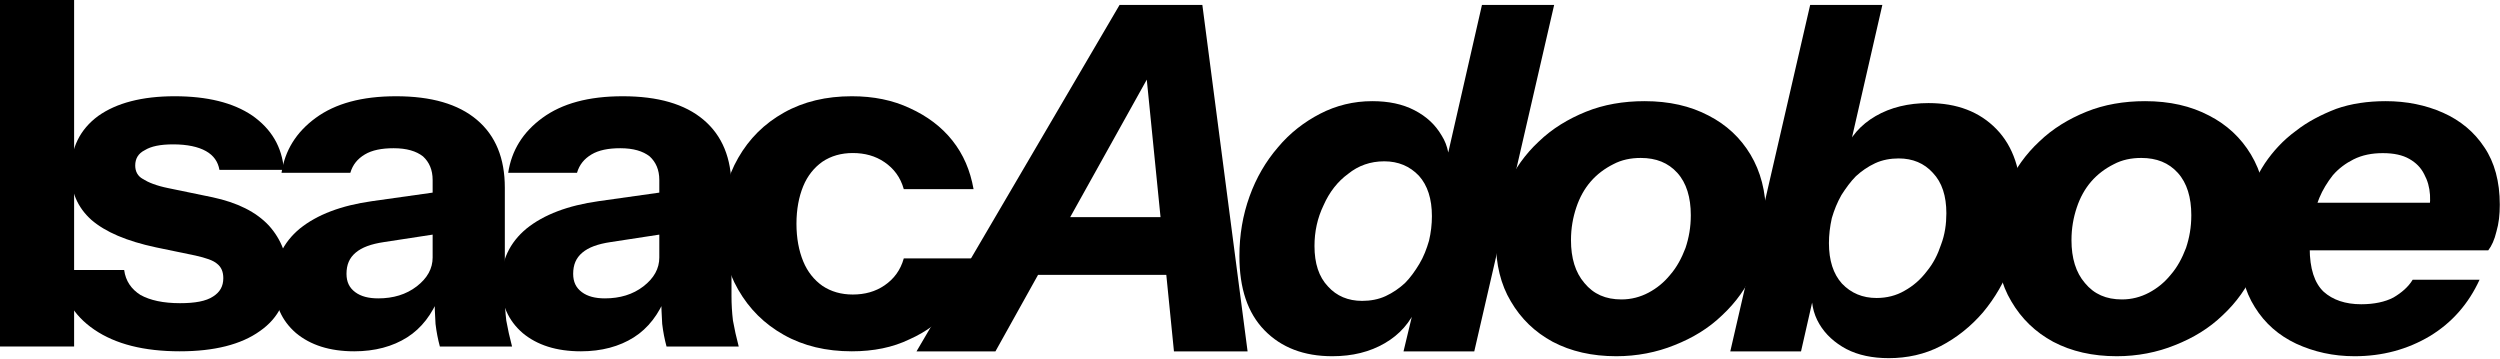 <?xml version="1.0" encoding="UTF-8" standalone="no"?><!DOCTYPE svg PUBLIC "-//W3C//DTD SVG 1.1//EN" "http://www.w3.org/Graphics/SVG/1.1/DTD/svg11.dtd"><svg width="100%" height="100%" viewBox="0 0 1754 252" version="1.1" xmlns="http://www.w3.org/2000/svg" xmlns:xlink="http://www.w3.org/1999/xlink" xml:space="preserve" xmlns:serif="http://www.serif.com/" style="fill-rule:evenodd;clip-rule:evenodd;stroke-linejoin:round;stroke-miterlimit:2;"><g><g><g transform="matrix(337.642,0,0,337.642,654.829,246.548)"><path d="M-0.035,-0l0.422,-0.72l0.143,0l-0.401,0.72l-0.164,-0Zm0.535,-0l-0.072,-0.72l0.131,0l0.094,0.72l-0.153,-0Zm-0.335,-0.279l0.404,0l-0.028,0.12l-0.404,0l0.028,-0.12Z" style="fill-rule:nonzero;"/></g><g transform="matrix(337.642,0,0,337.642,862.479,246.548)"><path d="M0.362,-0l0.023,-0.096l0.005,0.003c-0.014,0.033 -0.036,0.058 -0.067,0.076c-0.031,0.018 -0.067,0.027 -0.109,0.027c-0.059,0 -0.106,-0.018 -0.141,-0.054c-0.035,-0.036 -0.052,-0.087 -0.052,-0.154c-0,-0.044 0.007,-0.085 0.021,-0.124c0.014,-0.039 0.034,-0.073 0.059,-0.102c0.025,-0.03 0.055,-0.053 0.088,-0.07c0.033,-0.017 0.069,-0.026 0.108,-0.026c0.034,0 0.063,0.006 0.088,0.019c0.025,0.013 0.043,0.03 0.056,0.052c0.014,0.022 0.018,0.047 0.015,0.075l-0.01,0l0.079,-0.346l0.15,0l-0.166,0.72l-0.147,-0Zm-0.086,-0.105c0.017,0 0.034,-0.003 0.049,-0.01c0.015,-0.007 0.028,-0.016 0.04,-0.027c0.011,-0.011 0.021,-0.025 0.03,-0.04c0.009,-0.015 0.015,-0.031 0.02,-0.048c0.004,-0.017 0.006,-0.034 0.006,-0.051c0,-0.036 -0.009,-0.064 -0.027,-0.084c-0.019,-0.02 -0.043,-0.03 -0.072,-0.03c-0.029,0 -0.054,0.009 -0.075,0.026c-0.022,0.016 -0.039,0.038 -0.051,0.065c-0.013,0.027 -0.019,0.055 -0.019,0.085c0,0.036 0.009,0.064 0.028,0.084c0.018,0.02 0.042,0.03 0.071,0.03Z" style="fill-rule:nonzero;"/></g><g transform="matrix(337.642,0,0,337.642,1042.1,246.548)"><path d="M0.272,0.01c-0.05,0 -0.094,-0.01 -0.132,-0.03c-0.037,-0.02 -0.066,-0.048 -0.087,-0.084c-0.021,-0.035 -0.031,-0.077 -0.031,-0.124c-0,-0.041 0.008,-0.08 0.023,-0.116c0.016,-0.035 0.038,-0.066 0.066,-0.092c0.028,-0.027 0.061,-0.047 0.098,-0.062c0.037,-0.015 0.078,-0.022 0.122,-0.022c0.051,0 0.095,0.01 0.133,0.03c0.037,0.019 0.066,0.046 0.087,0.081c0.021,0.035 0.032,0.077 0.032,0.124c-0,0.041 -0.008,0.08 -0.024,0.116c-0.016,0.036 -0.038,0.067 -0.067,0.094c-0.028,0.027 -0.061,0.047 -0.099,0.062c-0.037,0.015 -0.078,0.023 -0.121,0.023Zm0.011,-0.118c0.02,-0 0.039,-0.005 0.056,-0.014c0.017,-0.009 0.032,-0.021 0.045,-0.037c0.014,-0.016 0.024,-0.035 0.032,-0.056c0.007,-0.021 0.011,-0.043 0.011,-0.068c-0,-0.037 -0.009,-0.067 -0.028,-0.088c-0.019,-0.021 -0.044,-0.031 -0.076,-0.031c-0.021,0 -0.04,0.004 -0.057,0.013c-0.018,0.009 -0.034,0.021 -0.047,0.036c-0.013,0.015 -0.023,0.033 -0.03,0.054c-0.007,0.021 -0.011,0.043 -0.011,0.068c0,0.037 0.009,0.067 0.028,0.089c0.019,0.023 0.044,0.034 0.077,0.034Z" style="fill-rule:nonzero;"/></g><g transform="matrix(337.642,0,0,337.642,1213.63,246.548)"><path d="M0.33,0.014c-0.033,0 -0.063,-0.006 -0.088,-0.019c-0.024,-0.013 -0.043,-0.03 -0.056,-0.052c-0.013,-0.022 -0.018,-0.047 -0.015,-0.075l0.007,0l-0.03,0.132l-0.147,-0l0.166,-0.72l0.15,0l-0.071,0.31l-0.009,-0.003c0.013,-0.033 0.035,-0.058 0.066,-0.076c0.031,-0.018 0.068,-0.027 0.11,-0.027c0.059,0 0.106,0.018 0.141,0.054c0.035,0.036 0.052,0.087 0.052,0.154c-0,0.044 -0.007,0.085 -0.021,0.124c-0.014,0.039 -0.034,0.073 -0.059,0.103c-0.025,0.029 -0.055,0.053 -0.088,0.07c-0.033,0.017 -0.069,0.025 -0.108,0.025Zm-0.025,-0.125c0.021,0 0.041,-0.005 0.058,-0.015c0.018,-0.01 0.033,-0.023 0.046,-0.04c0.014,-0.017 0.023,-0.035 0.03,-0.056c0.008,-0.021 0.011,-0.043 0.011,-0.065c-0,-0.036 -0.009,-0.064 -0.028,-0.084c-0.018,-0.02 -0.042,-0.03 -0.071,-0.03c-0.017,0 -0.034,0.003 -0.049,0.01c-0.015,0.007 -0.028,0.016 -0.04,0.027c-0.011,0.011 -0.021,0.025 -0.03,0.039c-0.009,0.016 -0.015,0.031 -0.02,0.048c-0.004,0.018 -0.006,0.035 -0.006,0.052c-0,0.036 0.009,0.064 0.027,0.084c0.019,0.02 0.043,0.03 0.072,0.03Z" style="fill-rule:nonzero;"/></g><g transform="matrix(337.642,0,0,337.642,1393.25,246.548)"><path d="M0.272,0.01c-0.05,0 -0.094,-0.01 -0.132,-0.03c-0.037,-0.02 -0.066,-0.048 -0.087,-0.084c-0.021,-0.035 -0.031,-0.077 -0.031,-0.124c-0,-0.041 0.008,-0.08 0.023,-0.116c0.016,-0.035 0.038,-0.066 0.066,-0.092c0.028,-0.027 0.061,-0.047 0.098,-0.062c0.037,-0.015 0.078,-0.022 0.122,-0.022c0.051,0 0.095,0.01 0.133,0.03c0.037,0.019 0.066,0.046 0.087,0.081c0.021,0.035 0.032,0.077 0.032,0.124c-0,0.041 -0.008,0.08 -0.024,0.116c-0.016,0.036 -0.038,0.067 -0.067,0.094c-0.028,0.027 -0.061,0.047 -0.099,0.062c-0.037,0.015 -0.078,0.023 -0.121,0.023Zm0.011,-0.118c0.02,-0 0.039,-0.005 0.056,-0.014c0.017,-0.009 0.032,-0.021 0.045,-0.037c0.014,-0.016 0.024,-0.035 0.032,-0.056c0.007,-0.021 0.011,-0.043 0.011,-0.068c-0,-0.037 -0.009,-0.067 -0.028,-0.088c-0.019,-0.021 -0.044,-0.031 -0.076,-0.031c-0.021,0 -0.04,0.004 -0.057,0.013c-0.018,0.009 -0.034,0.021 -0.047,0.036c-0.013,0.015 -0.023,0.033 -0.03,0.054c-0.007,0.021 -0.011,0.043 -0.011,0.068c0,0.037 0.009,0.067 0.028,0.089c0.019,0.023 0.044,0.034 0.077,0.034Z" style="fill-rule:nonzero;"/></g><g transform="matrix(337.642,0,0,337.642,1564.77,246.548)"><path d="M0.258,0.01c-0.044,0 -0.084,-0.009 -0.121,-0.026c-0.036,-0.017 -0.065,-0.042 -0.086,-0.076c-0.021,-0.033 -0.032,-0.075 -0.032,-0.124c-0,-0.031 0.005,-0.062 0.013,-0.092c0.01,-0.029 0.023,-0.057 0.04,-0.083c0.017,-0.025 0.038,-0.048 0.064,-0.067c0.024,-0.019 0.053,-0.034 0.084,-0.046c0.031,-0.011 0.066,-0.016 0.103,-0.016c0.043,0 0.083,0.008 0.119,0.024c0.036,0.016 0.065,0.04 0.086,0.072c0.021,0.031 0.032,0.071 0.032,0.119c0,0.021 -0.002,0.039 -0.007,0.056c-0.004,0.017 -0.01,0.03 -0.017,0.039l-0.433,0l0.021,-0.099l0.315,0l-0.029,0.03c0.004,-0.015 0.006,-0.031 0.005,-0.046c-0.001,-0.016 -0.005,-0.03 -0.012,-0.043c-0.007,-0.014 -0.017,-0.024 -0.031,-0.032c-0.014,-0.008 -0.032,-0.012 -0.055,-0.012c-0.023,-0 -0.043,0.004 -0.061,0.013c-0.016,0.008 -0.031,0.019 -0.043,0.033c-0.011,0.014 -0.021,0.03 -0.028,0.047c-0.007,0.017 -0.012,0.035 -0.015,0.053c-0.003,0.018 -0.005,0.035 -0.005,0.051c0,0.043 0.01,0.073 0.029,0.091c0.019,0.017 0.045,0.026 0.078,0.026c0.027,0 0.05,-0.005 0.067,-0.014c0.017,-0.01 0.031,-0.022 0.04,-0.037l0.139,0c-0.023,0.05 -0.057,0.089 -0.103,0.117c-0.047,0.028 -0.099,0.042 -0.157,0.042Z" style="fill-rule:nonzero;"/></g><g transform="matrix(337.642,0,0,337.642,1758.92,246.548)"></g></g><g transform="matrix(337.642,0,0,337.642,-16.882,243.102)"><rect x="0.05" y="-0.72" width="0.154" height="0.72" style="fill-rule:nonzero;"/></g><g transform="matrix(337.642,0,0,337.642,36.465,243.102)"><path d="M0.266,0.01c-0.075,0 -0.134,-0.015 -0.178,-0.045c-0.044,-0.03 -0.068,-0.071 -0.072,-0.124l0.134,0c0.003,0.023 0.015,0.04 0.034,0.052c0.02,0.011 0.047,0.017 0.082,0.017c0.031,-0 0.054,-0.004 0.069,-0.014c0.014,-0.009 0.021,-0.021 0.021,-0.038c0,-0.013 -0.004,-0.023 -0.013,-0.03c-0.008,-0.007 -0.023,-0.012 -0.045,-0.017l-0.082,-0.017c-0.061,-0.013 -0.105,-0.032 -0.134,-0.057c-0.029,-0.026 -0.043,-0.059 -0.043,-0.1c-0,-0.049 0.019,-0.088 0.057,-0.116c0.038,-0.027 0.091,-0.041 0.159,-0.041c0.067,0 0.121,0.013 0.161,0.04c0.04,0.028 0.062,0.065 0.066,0.113l-0.134,0c-0.003,-0.017 -0.012,-0.03 -0.028,-0.039c-0.016,-0.009 -0.039,-0.014 -0.068,-0.014c-0.027,0 -0.046,0.004 -0.059,0.012c-0.014,0.007 -0.02,0.018 -0.02,0.032c0,0.012 0.005,0.022 0.016,0.028c0.011,0.007 0.028,0.014 0.053,0.019l0.092,0.019c0.051,0.011 0.09,0.03 0.117,0.059c0.026,0.029 0.039,0.064 0.039,0.103c0,0.05 -0.019,0.089 -0.058,0.116c-0.039,0.028 -0.095,0.042 -0.166,0.042Z" style="fill-rule:nonzero;"/></g><g transform="matrix(337.642,0,0,337.642,179.963,243.102)"><path d="M0.381,-0c-0.004,-0.015 -0.007,-0.03 -0.009,-0.047c-0.001,-0.017 -0.002,-0.036 -0.002,-0.058l-0.004,0l0,-0.241c-0,-0.021 -0.007,-0.037 -0.02,-0.049c-0.014,-0.011 -0.034,-0.017 -0.061,-0.017c-0.025,-0 -0.045,0.004 -0.06,0.013c-0.015,0.009 -0.025,0.021 -0.03,0.038l-0.143,0c0.007,-0.046 0.03,-0.084 0.071,-0.114c0.041,-0.03 0.096,-0.045 0.167,-0.045c0.073,0 0.129,0.016 0.168,0.049c0.039,0.033 0.058,0.08 0.058,0.141l0,0.225c0,0.017 0.001,0.034 0.003,0.051c0.003,0.017 0.007,0.035 0.012,0.054l-0.15,0Zm-0.178,0.01c-0.051,0 -0.091,-0.013 -0.121,-0.038c-0.03,-0.026 -0.045,-0.06 -0.045,-0.103c-0,-0.047 0.018,-0.085 0.053,-0.114c0.036,-0.029 0.086,-0.048 0.15,-0.057l0.149,-0.021l0,0.087l-0.124,0.019c-0.027,0.004 -0.046,0.011 -0.059,0.022c-0.013,0.011 -0.019,0.025 -0.019,0.044c-0,0.017 0.006,0.029 0.018,0.038c0.012,0.009 0.028,0.013 0.048,0.013c0.031,0 0.058,-0.008 0.08,-0.025c0.022,-0.017 0.033,-0.037 0.033,-0.06l0.014,0.08c-0.015,0.038 -0.037,0.067 -0.067,0.086c-0.03,0.019 -0.067,0.029 -0.11,0.029Z" style="fill-rule:nonzero;"/></g><g transform="matrix(337.642,0,0,337.642,338.993,243.102)"><path d="M0.381,-0c-0.004,-0.015 -0.007,-0.03 -0.009,-0.047c-0.001,-0.017 -0.002,-0.036 -0.002,-0.058l-0.004,0l0,-0.241c-0,-0.021 -0.007,-0.037 -0.02,-0.049c-0.014,-0.011 -0.034,-0.017 -0.061,-0.017c-0.025,-0 -0.045,0.004 -0.06,0.013c-0.015,0.009 -0.025,0.021 -0.03,0.038l-0.143,0c0.007,-0.046 0.03,-0.084 0.071,-0.114c0.041,-0.03 0.096,-0.045 0.167,-0.045c0.073,0 0.129,0.016 0.168,0.049c0.039,0.033 0.058,0.08 0.058,0.141l0,0.225c0,0.017 0.001,0.034 0.003,0.051c0.003,0.017 0.007,0.035 0.012,0.054l-0.15,0Zm-0.178,0.01c-0.051,0 -0.091,-0.013 -0.121,-0.038c-0.03,-0.026 -0.045,-0.06 -0.045,-0.103c-0,-0.047 0.018,-0.085 0.053,-0.114c0.036,-0.029 0.086,-0.048 0.15,-0.057l0.149,-0.021l0,0.087l-0.124,0.019c-0.027,0.004 -0.046,0.011 -0.059,0.022c-0.013,0.011 -0.019,0.025 -0.019,0.044c-0,0.017 0.006,0.029 0.018,0.038c0.012,0.009 0.028,0.013 0.048,0.013c0.031,0 0.058,-0.008 0.08,-0.025c0.022,-0.017 0.033,-0.037 0.033,-0.06l0.014,0.08c-0.015,0.038 -0.037,0.067 -0.067,0.086c-0.03,0.019 -0.067,0.029 -0.11,0.029Z" style="fill-rule:nonzero;"/></g><g transform="matrix(337.642,0,0,337.642,499.372,243.102)"><path d="M0.291,0.01c-0.053,0 -0.1,-0.011 -0.141,-0.034c-0.041,-0.023 -0.072,-0.054 -0.095,-0.094c-0.023,-0.04 -0.035,-0.086 -0.035,-0.137c0,-0.051 0.012,-0.097 0.035,-0.137c0.023,-0.04 0.054,-0.071 0.095,-0.094c0.041,-0.023 0.088,-0.034 0.141,-0.034c0.045,0 0.085,0.008 0.121,0.025c0.035,0.016 0.065,0.038 0.088,0.067c0.023,0.029 0.037,0.062 0.044,0.101l-0.145,-0c-0.007,-0.025 -0.021,-0.043 -0.04,-0.056c-0.019,-0.013 -0.041,-0.019 -0.066,-0.019c-0.024,0 -0.045,0.006 -0.063,0.018c-0.017,0.012 -0.031,0.029 -0.04,0.051c-0.009,0.022 -0.014,0.048 -0.014,0.078c0,0.03 0.005,0.056 0.014,0.078c0.009,0.022 0.023,0.039 0.04,0.051c0.018,0.012 0.039,0.018 0.063,0.018c0.025,-0 0.047,-0.006 0.066,-0.019c0.019,-0.013 0.033,-0.031 0.04,-0.056l0.145,-0c-0.007,0.039 -0.021,0.072 -0.045,0.101c-0.023,0.029 -0.052,0.051 -0.088,0.067c-0.035,0.017 -0.075,0.025 -0.12,0.025Z" style="fill-rule:nonzero;"/></g></g></svg>